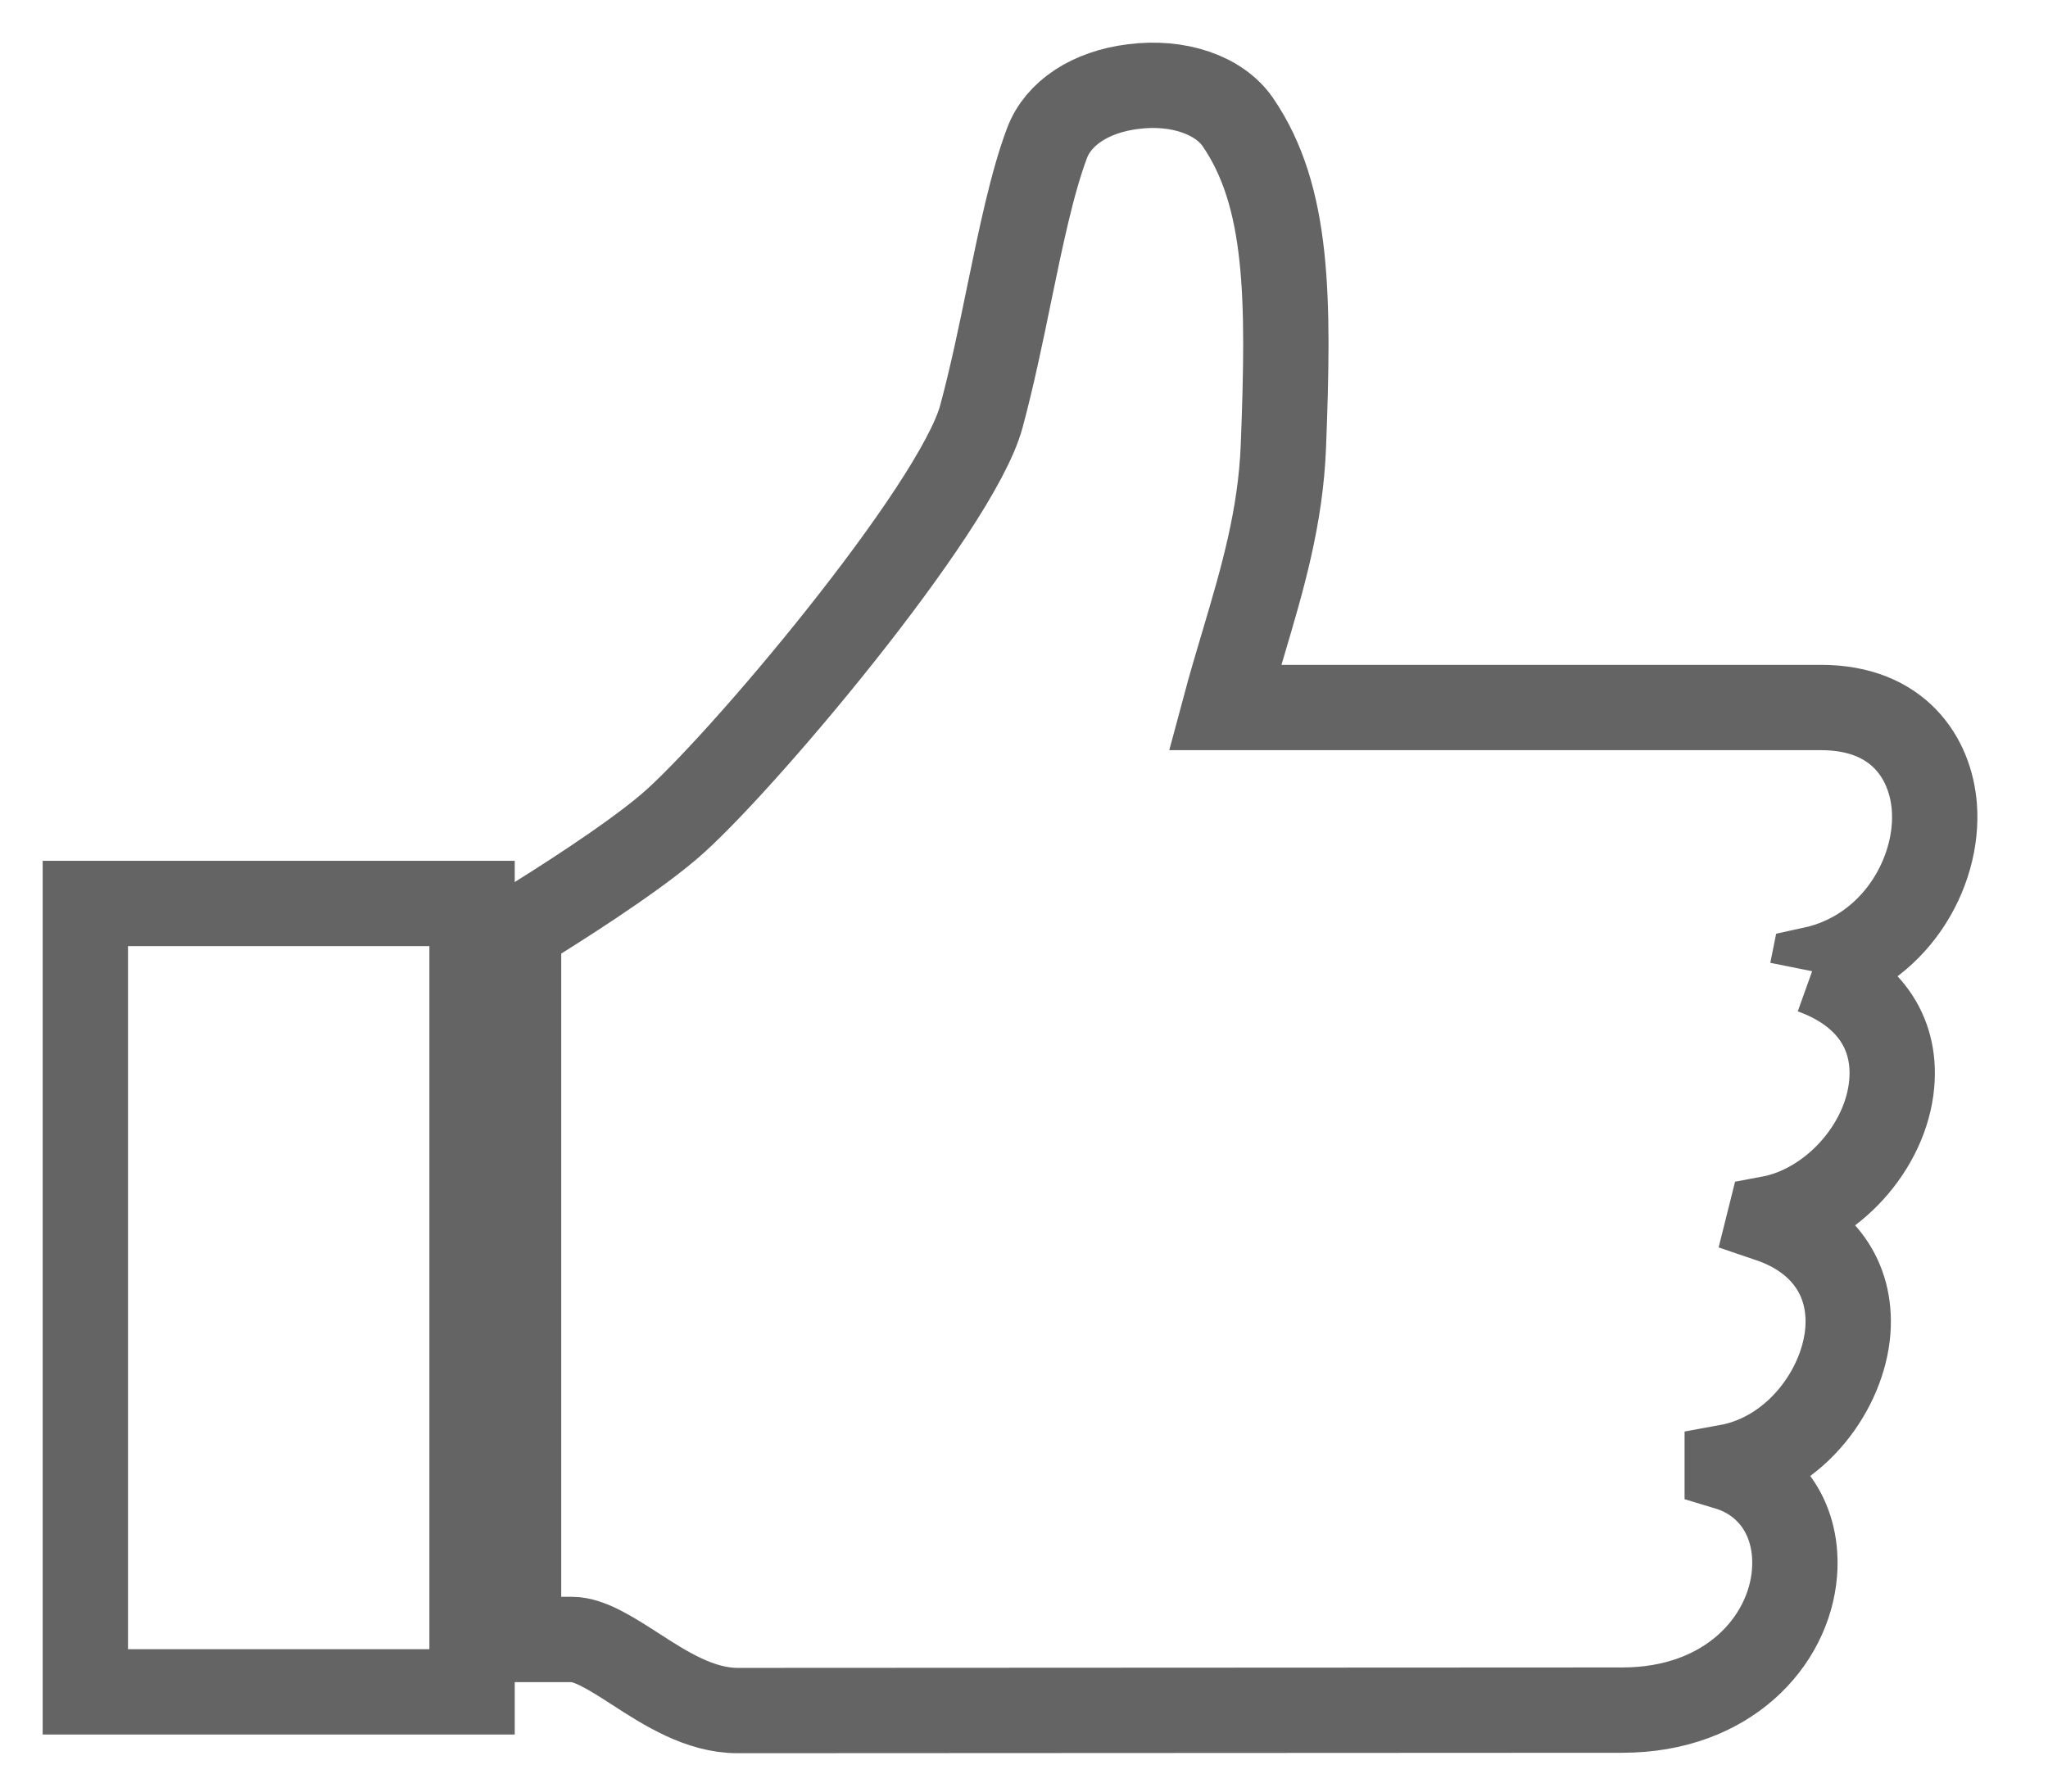 <?xml version="1.0" encoding="UTF-8"?>
<svg width="24px" height="21px" viewBox="0 0 24 21" version="1.1" xmlns="http://www.w3.org/2000/svg" xmlns:xlink="http://www.w3.org/1999/xlink">
    <!-- Generator: Sketch 45.2 (43514) - http://www.bohemiancoding.com/sketch -->
    <title>Like OFF</title>
    <desc>Created with Sketch.</desc>
    <defs></defs>
    <g id="Symbols-WF-1280" stroke="none" stroke-width="1" fill="none" fill-rule="evenodd">
        <g id="Like-OFF-Gris" transform="translate(1, 1)" stroke="#646464">
            <g id="Like-OFF">
                <polygon id="Fill-1" points="0 18.831 4.532 18.831 4.532 9.59 0 9.59"></polygon>
                <path d="M20.236,10.384 L20.24,10.364 C21.201,10.156 21.728,9.231 21.668,8.456 C21.624,7.895 21.253,7.293 20.34,7.293 L13.354,7.293 C13.422,7.039 13.496,6.79 13.569,6.545 C13.794,5.786 14.007,5.068 14.04,4.226 C14.106,2.501 14.105,1.304 13.505,0.43 C13.286,0.113 12.806,-0.053 12.28,0.015 C11.78,0.076 11.402,0.325 11.27,0.677 C11.095,1.142 10.964,1.778 10.825,2.451 C10.727,2.93 10.624,3.423 10.501,3.88 C10.209,4.967 7.628,8.023 6.837,8.692 C6.367,9.092 5.502,9.637 5.152,9.853 L5.077,9.898 L5.077,18.217 L5.704,18.217 C5.907,18.217 6.166,18.383 6.441,18.56 C6.797,18.791 7.202,19.05 7.643,19.05 L18.01,19.045 C19.25,19.045 19.964,18.238 20.029,17.44 C20.078,16.838 19.766,16.359 19.241,16.201 L19.241,16.197 C20.057,16.049 20.606,15.27 20.655,14.594 C20.699,13.983 20.359,13.507 19.737,13.296 L19.74,13.284 C20.463,13.149 21.104,12.448 21.169,11.701 C21.222,11.089 20.884,10.616 20.236,10.384" id="Fill-2"></path>
            </g>
        </g>
    </g>
</svg>